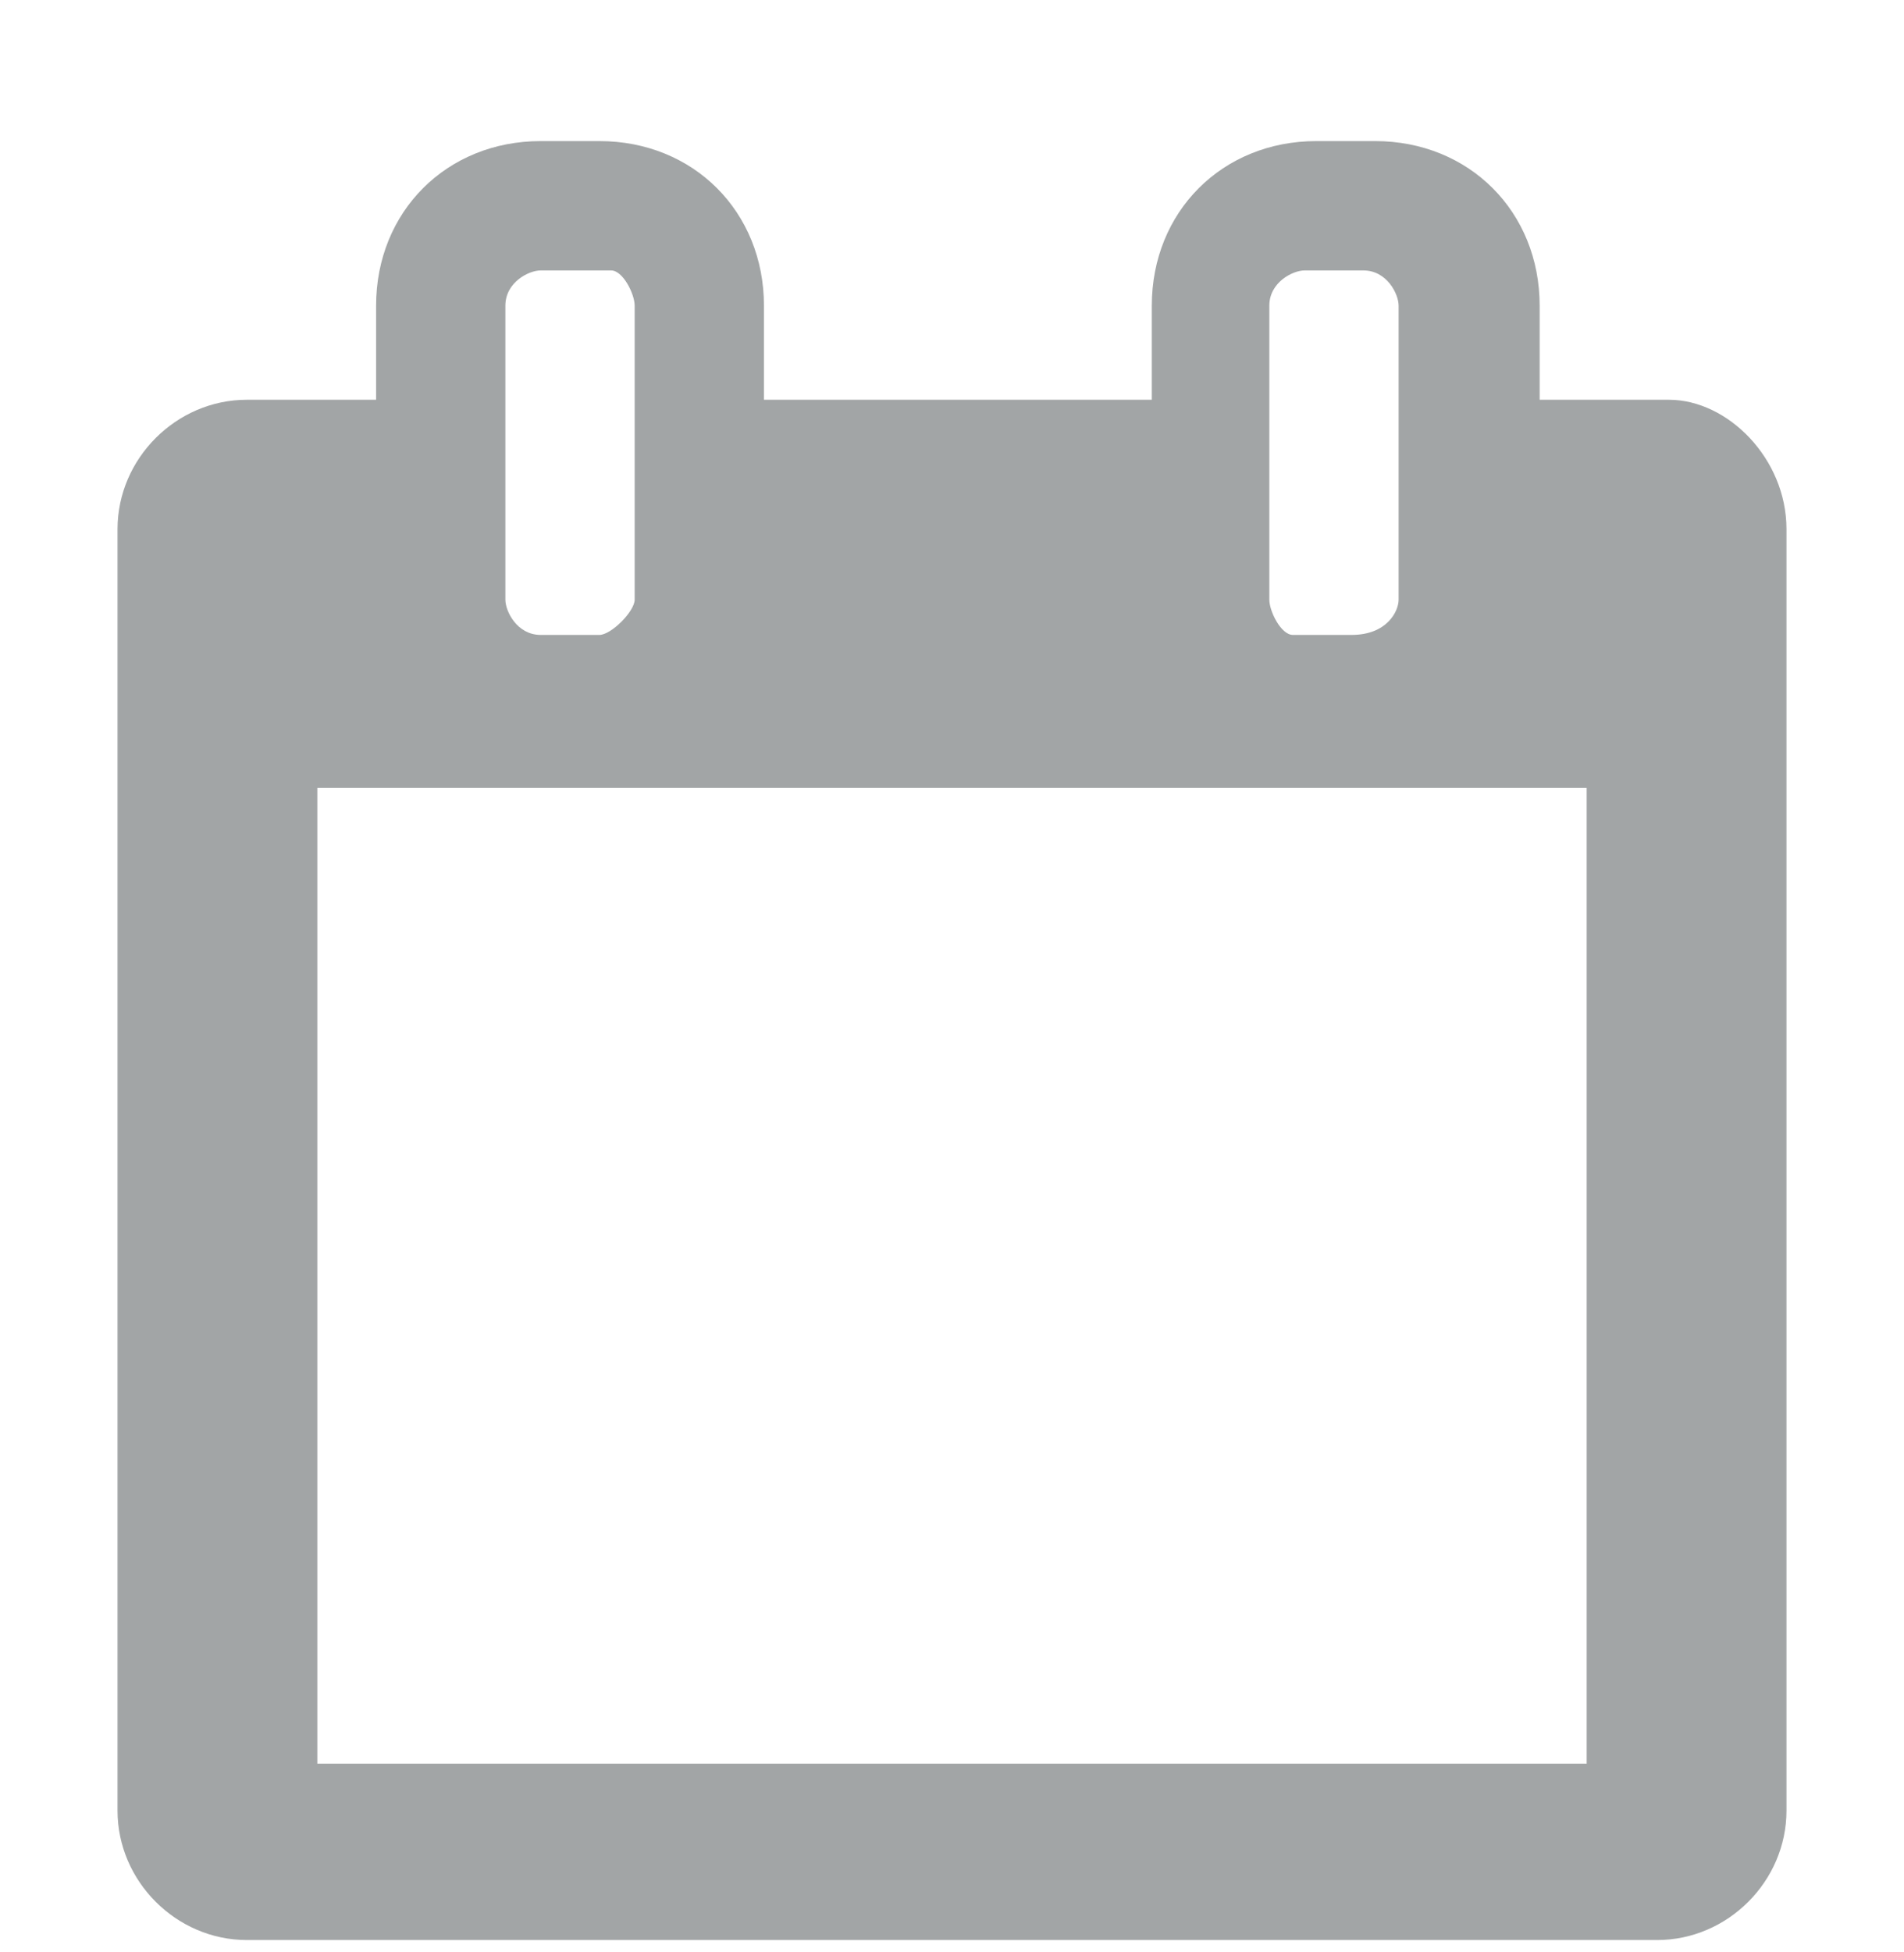 <?xml version="1.0" encoding="utf-8"?>
<!-- Generator: Adobe Illustrator 27.2.0, SVG Export Plug-In . SVG Version: 6.00 Build 0)  -->
<svg version="1.1" id="Layer_1" xmlns="http://www.w3.org/2000/svg" xmlns:xlink="http://www.w3.org/1999/xlink" x="0px" y="0px"
	 viewBox="0 0 16.2 16.6" style="enable-background:new 0 0 16.2 16.6;" xml:space="preserve">
<style type="text/css">
	.st0{fill:#A2A5A6;}
	.st1{clip-path:url(#SVGID_00000077316047289560310880000010420128618011388554_);}
	.st2{fill:none;}
	.st3{clip-path:url(#SVGID_00000126295864577013273130000001886713300264772017_);}
	.st4{fill:#125D89;stroke:#125D89;stroke-width:0.5;}
	.st5{clip-path:url(#SVGID_00000038377022502830896890000007207627206066892709_);}
	.st6{fill:#125D89;}
	.st7{fill:none;stroke:#125D89;stroke-width:2;stroke-linecap:round;}
	.st8{fill:none;stroke:#125D89;stroke-width:2;}
	.st9{fill:#125D89;stroke:#125D89;}
	.st10{clip-path:url(#SVGID_00000166649863037051885070000012379829772161334952_);}
</style>
<g>
	<path class="st0" d="M-43.3,16.4c-1,0-2-0.2-2.9-0.7c-0.8-0.4-1.4-1.1-1.7-1.8c-0.4-0.9-0.6-1.8-0.6-2.8v-3c0-1,0.2-1.9,0.6-2.8
		c0.4-0.8,1-1.4,1.7-1.8c0.9-0.5,1.9-0.7,2.9-0.7c0.8,0,1.6,0.1,2.3,0.3c0.6,0.2,1.2,0.5,1.6,0.9c0.4,0.3,0.7,0.8,1,1.2
		c0.2,0.4,0.3,0.9,0.4,1.4c0,0.1,0,0.2-0.1,0.3c-0.1,0.1-0.2,0.1-0.3,0.1h-1c-0.1,0-0.2,0-0.3-0.1c-0.1-0.1-0.2-0.2-0.2-0.3
		c-0.1-0.7-0.6-1.3-1.2-1.7c-0.7-0.4-1.4-0.5-2.2-0.5c-0.9-0.1-1.8,0.3-2.4,0.9c-0.7,0.8-1,1.8-0.9,2.9V11c-0.1,1,0.2,2.1,0.9,2.9
		c0.7,0.6,1.5,0.9,2.4,0.9c0.8,0,1.5-0.1,2.2-0.5c0.6-0.4,1.1-1,1.2-1.7c0-0.1,0.1-0.2,0.2-0.3c0.1-0.1,0.2-0.1,0.3-0.1h1
		c0.1,0,0.2,0,0.3,0.1c0.1,0.1,0.1,0.2,0.1,0.3c0,0.5-0.1,1-0.4,1.4c-0.2,0.5-0.6,0.9-1,1.2c-0.5,0.4-1,0.7-1.6,0.9
		C-41.7,16.3-42.5,16.4-43.3,16.4z M-49.7,11.7c-0.2,0-0.4-0.2-0.4-0.4c0,0,0,0,0,0v-0.7c0-0.2,0.2-0.4,0.4-0.4c0,0,0,0,0,0h6.8
		c0.2,0,0.4,0.2,0.4,0.4c0,0,0,0,0,0v0.7c0,0.2-0.2,0.4-0.4,0.4c0,0,0,0,0,0H-49.7z M-49.7,9c-0.2,0-0.4-0.2-0.4-0.4c0,0,0,0,0,0
		V7.9c0-0.2,0.2-0.4,0.4-0.4c0,0,0,0,0,0h6.8c0.2,0,0.4,0.2,0.4,0.4c0,0,0,0,0,0v0.7c0,0.2-0.2,0.4-0.4,0.4c0,0,0,0,0,0H-49.7z"/>
	<path class="st0" d="M-43.5,16.6c-1,0-1.9-0.2-2.8-0.7c-0.8-0.5-1.4-1.1-1.8-2c-0.3-0.7-0.5-1.3-0.6-2h-1c-0.4,0-0.7-0.3-0.7-0.6
		l0-0.7c0-0.3,0.3-0.7,0.6-0.7h1V9.3h-0.9c0,0,0,0,0,0c-0.3,0-0.6-0.3-0.7-0.6l0-0.7c0-0.2,0.1-0.3,0.2-0.5s0.3-0.2,0.5-0.2l1,0
		c0.1-0.7,0.3-1.4,0.6-2.1c0.4-0.8,1-1.5,1.8-1.9c0.9-0.5,2-0.7,3-0.7c0.8,0,1.6,0.1,2.4,0.3c0.6,0.2,1.2,0.5,1.7,0.9
		c0.4,0.4,0.8,0.8,1,1.3c0.2,0.5,0.4,1,0.4,1.5c0,0.2,0,0.4-0.2,0.5c-0.1,0.1-0.3,0.2-0.4,0.2c0,0,0,0,0,0h-1c-0.2,0-0.3,0-0.4-0.1
		C-40,7-40.1,6.9-40.1,6.7c-0.1-0.6-0.5-1.2-1.1-1.6c-0.6-0.3-1.3-0.5-2-0.5c-0.9,0-1.7,0.3-2.3,0.8C-46,6-46.2,6.6-46.3,7.3h3.5
		c0.2,0,0.3,0.1,0.5,0.2c0.1,0.1,0.2,0.3,0.2,0.5v0.7c0,0.4-0.3,0.7-0.6,0.7h-3.6v0.7h3.5c0.2,0,0.3,0.1,0.5,0.2
		c0.1,0.1,0.2,0.3,0.2,0.5v0.7c0,0.2-0.1,0.3-0.2,0.5c-0.1,0.1-0.3,0.2-0.5,0.2h-3.5c0.1,0.7,0.4,1.3,0.8,1.8
		c0.6,0.5,1.4,0.8,2.2,0.8c0.7,0,1.5-0.1,2.1-0.5c0.5-0.3,0.9-0.9,1.1-1.5c0-0.2,0.1-0.3,0.3-0.5c0.2-0.1,0.3-0.2,0.5-0.2h1
		c0.2,0,0.3,0.1,0.5,0.2c0.1,0.1,0.2,0.3,0.2,0.5c0,0.5-0.2,1-0.4,1.5c-0.3,0.5-0.6,1-1,1.3c-0.5,0.4-1.1,0.7-1.7,0.9
		c-0.8,0.2-1.6,0.4-2.4,0.4C-43.4,16.6-43.4,16.6-43.5,16.6z M-48.2,11.9c0.1,0.6,0.3,1.2,0.5,1.8c0.3,0.7,0.9,1.3,1.6,1.7
		c0.8,0.4,1.8,0.7,2.8,0.6h0c0.8,0,1.5-0.1,2.2-0.3c0.6-0.2,1.1-0.5,1.6-0.9c0.4-0.3,0.7-0.7,0.9-1.2c0.2-0.4,0.3-0.8,0.3-1.3l0-0.1
		c0,0-0.1,0-0.1,0h-1c-0.1,0-0.1,0-0.1,0c0,0-0.1,0.1-0.1,0.2c-0.2,0.8-0.6,1.5-1.3,1.9c-0.7,0.4-1.5,0.6-2.3,0.5
		c-0.9,0.1-1.9-0.3-2.6-1c-0.5-0.6-0.8-1.4-0.9-2.1H-48.2z M-48.8,10.4h-0.9c-0.1,0-0.2,0.1-0.2,0.2l0,0.7c0,0.1,0.1,0.2,0.2,0.2h1
		c0-0.1,0-0.2,0-0.3V10.4z M-46.4,11.4h3.5c0.1,0,0.2-0.1,0.2-0.2v-0.7c0-0.1,0-0.1-0.1-0.1c0,0-0.1,0-0.1,0h-3.5V11
		C-46.4,11.2-46.4,11.3-46.4,11.4z M-48.3,11.4h1.4c0-0.1,0-0.3,0-0.4l0-0.6h-1.4v0.7C-48.3,11.2-48.3,11.3-48.3,11.4z M-48.3,9.3
		v0.7h1.4V9.3H-48.3z M-48.8,7.8h-1c-0.1,0-0.1,0-0.1,0.1s0,0.1,0,0.1l0,0.7c0,0.1,0.1,0.2,0.2,0.2h1V8.1C-48.8,8-48.8,7.9-48.8,7.8
		z M-46.4,8.8h3.5c0.1,0,0.1,0,0.1-0.1c0,0,0-0.1,0-0.1V7.9c0-0.1,0-0.1-0.1-0.1c0,0-0.1,0-0.1,0h-3.5c0,0.1,0,0.3,0,0.4L-46.4,8.8z
		 M-48.3,8.8h1.4V8.2c0-0.1,0-0.3,0-0.4h-1.4c0,0.1,0,0.2,0,0.3V8.8z M-43.5,3.1c-0.9,0-1.8,0.2-2.6,0.6c-0.7,0.4-1.3,1-1.6,1.7
		C-48,6-48.1,6.6-48.2,7.3h1.4c0.1-0.8,0.4-1.5,0.9-2.1c0.7-0.7,1.7-1,2.6-1c0.8,0,1.6,0.2,2.3,0.5c0.7,0.4,1.2,1.1,1.3,1.9
		c0,0.1,0.1,0.1,0.1,0.2c0,0,0.1,0,0.1,0h1c0,0,0.1,0,0.1,0l0,0l0-0.1c0-0.5-0.1-0.9-0.3-1.3c-0.2-0.4-0.5-0.8-0.9-1.2
		c-0.5-0.4-1-0.7-1.6-0.9c-0.7-0.2-1.5-0.3-2.2-0.3C-43.3,3.1-43.4,3.1-43.5,3.1z"/>
</g>
<g>
	<defs>
		<rect id="SVGID_1_" x="-33.6" y="0.8" width="14.2" height="17.6"/>
	</defs>
	<clipPath id="SVGID_00000008115234694148027770000002746524007318928783_">
		<use xlink:href="#SVGID_1_"  style="overflow:visible;"/>
	</clipPath>
	<g style="clip-path:url(#SVGID_00000008115234694148027770000002746524007318928783_);">
		<g>
			<path class="st0" d="M-25.3,6.1v4.2c0,0.2-0.1,0.3-0.3,0.3c0,0,0,0,0,0h-3c-0.2,0-0.3-0.1-0.3-0.3c0,0,0,0,0,0V9.7
				c0-0.2,0.1-0.3,0.3-0.3c0,0,0,0,0,0h2.1V6.1c0-0.2,0.1-0.3,0.3-0.3c0,0,0,0,0,0h0.6C-25.4,5.8-25.3,6-25.3,6.1
				C-25.3,6.1-25.3,6.1-25.3,6.1z M-22.1,11.9l0.3-0.6c0.3-0.6,0.4-1.3,0.3-2c0-0.9-0.2-1.8-0.7-2.5C-22.6,6.1-23.2,5.5-24,5
				c-1.6-0.9-3.5-0.9-5.1,0c-0.8,0.4-1.4,1.1-1.8,1.8c-0.9,1.6-0.9,3.5,0,5.1c0.4,0.8,1.1,1.4,1.8,1.8c1.6,0.9,3.5,0.9,5.1,0
				C-23.2,13.3-22.6,12.7-22.1,11.9L-22.1,11.9z M-20.3,5.8l0.5,0.8c0.4,0.9,0.5,1.8,0.5,2.8c0,1.3-0.3,2.5-1,3.6
				c-0.6,1.1-1.5,2-2.6,2.6c-2.2,1.3-4.9,1.3-7.1,0c-1.1-0.6-2-1.5-2.6-2.6c-1.3-2.2-1.3-4.9,0-7.1c0.6-1.1,1.5-2,2.6-2.6
				c2.2-1.3,4.9-1.3,7.1,0C-21.8,3.9-20.9,4.8-20.3,5.8L-20.3,5.8z"/>
		</g>
	</g>
</g>
<g transform="translate(-1742 -1503.302)">
	<g>
		<path class="st0" d="M1734.9,1505.8h-4c-0.6,0-1-0.4-1-1s0.4-1,1-1h4c0.6,0,1,0.4,1,1S1735.5,1505.8,1734.9,1505.8z"/>
	</g>
	<g>
		<path class="st0" d="M1733,1508.1c-0.6,0-1-0.4-1-1v-2.2c0-0.6,0.4-1,1-1s1,0.4,1,1v2.2C1734,1507.6,1733.5,1508.1,1733,1508.1z"
			/>
	</g>
	<g transform="translate(1742 1506.942)">
		<g>
			<circle class="st2" cx="-9.2" cy="6.5" r="6.4"/>
		</g>
		<g>
			<path class="st0" d="M-9.2,13.1c-3.6,0-6.5-2.9-6.5-6.5S-12.8,0-9.2,0s6.5,2.9,6.5,6.5S-5.6,13.1-9.2,13.1z M-9.2,2
				c-2.5,0-4.5,2-4.5,4.5s2,4.5,4.5,4.5s4.5-2,4.5-4.5S-6.7,2-9.2,2z"/>
		</g>
	</g>
	<g>
		<path class="st0" d="M1732.7,1510.4v3.1l2.2-2.2c-0.3-0.3-0.6-0.5-1-0.7C1733.5,1510.5,1733.1,1510.4,1732.7,1510.4z"/>
		<path class="st0" d="M1732.2,1514.7v-4.9l0.5,0c0.5,0,0.9,0.1,1.3,0.3c0.4,0.2,0.8,0.5,1.2,0.8l0.4,0.4L1732.2,1514.7z
			 M1733.2,1510.9v1.3l0.9-0.9c-0.1-0.1-0.3-0.2-0.5-0.3C1733.5,1511,1733.4,1511,1733.2,1510.9z"/>
	</g>
</g>
<g>
	<defs>
		<rect id="SVGID_00000052087660747684447470000017149652983316388782_" x="1" y="0.9" width="14.2" height="16.2"/>
	</defs>
	<clipPath id="SVGID_00000079472285660044558570000003752454923772291728_">
		<use xlink:href="#SVGID_00000052087660747684447470000017149652983316388782_"  style="overflow:visible;"/>
	</clipPath>
	<g style="clip-path:url(#SVGID_00000079472285660044558570000003752454923772291728_);">
		<g>
			<path class="st0" d="M2.7,15h10.8V6.7H2.7V15z M5.4,5.1V2.6c0-0.1-0.1-0.3-0.2-0.3c0,0,0,0,0,0H4.6c-0.1,0-0.3,0.1-0.3,0.3
				c0,0,0,0,0,0v2.5c0,0.1,0.1,0.3,0.3,0.3c0,0,0,0,0,0h0.5C5.2,5.4,5.4,5.2,5.4,5.1C5.4,5.1,5.4,5.1,5.4,5.1z M11.9,5.1V2.6
				c0-0.1-0.1-0.3-0.3-0.3c0,0,0,0,0,0h-0.5c-0.1,0-0.3,0.1-0.3,0.3c0,0,0,0,0,0v2.5c0,0.1,0.1,0.3,0.2,0.3c0,0,0,0,0,0h0.5
				C11.8,5.4,11.9,5.2,11.9,5.1C11.9,5.1,11.9,5.1,11.9,5.1z M15.2,4.5v10.9c0,0.6-0.5,1.1-1.1,1.1h-12C1.5,16.5,1,16,1,15.4V4.5
				c0-0.6,0.5-1.1,1.1-1.1h1.1V2.6c0-0.8,0.6-1.4,1.4-1.4h0.5c0.8,0,1.4,0.6,1.4,1.4v0.8h3.3V2.6c0-0.8,0.6-1.4,1.4-1.4h0.5
				c0.8,0,1.4,0.6,1.4,1.4v0.8h1.1C14.7,3.4,15.2,3.9,15.2,4.5L15.2,4.5z"/>
		</g>
	</g>
</g>
<path class="st4" d="M-43.3-4c-1,0-2-0.2-2.9-0.7c-0.8-0.4-1.4-1.1-1.7-1.8c-0.4-0.9-0.6-1.8-0.6-2.8v-3c0-1,0.2-1.9,0.6-2.8
	c0.4-0.8,1-1.4,1.7-1.8c0.9-0.5,1.9-0.7,2.9-0.7c0.8,0,1.6,0.1,2.3,0.3c0.6,0.2,1.2,0.5,1.6,0.9c0.4,0.3,0.7,0.8,1,1.2
	c0.2,0.4,0.3,0.9,0.4,1.4c0,0.1,0,0.2-0.1,0.3c-0.1,0.1-0.2,0.1-0.3,0.1h-1c-0.1,0-0.2,0-0.3-0.1c-0.1-0.1-0.2-0.2-0.2-0.3
	c-0.1-0.7-0.6-1.3-1.2-1.7c-0.7-0.4-1.4-0.5-2.2-0.5c-0.9-0.1-1.8,0.3-2.4,0.9c-0.7,0.8-1,1.8-0.9,2.9v2.9c-0.1,1,0.2,2.1,0.9,2.9
	c0.7,0.6,1.5,0.9,2.4,0.9c0.8,0,1.5-0.1,2.2-0.5c0.6-0.4,1.1-1,1.2-1.7c0-0.1,0.1-0.2,0.2-0.3c0.1-0.1,0.2-0.1,0.3-0.1h1
	c0.1,0,0.2,0,0.3,0.1C-38-8-38-7.9-38-7.8c0,0.5-0.1,1-0.4,1.4c-0.2,0.5-0.6,0.9-1,1.2c-0.5,0.4-1,0.7-1.6,0.9
	C-41.7-4.1-42.5-3.9-43.3-4z M-49.7-8.6c-0.2,0-0.4-0.2-0.4-0.4c0,0,0,0,0,0v-0.7c0-0.2,0.2-0.4,0.4-0.4c0,0,0,0,0,0h6.8
	c0.2,0,0.4,0.2,0.4,0.4c0,0,0,0,0,0v0.7c0,0.2-0.2,0.4-0.4,0.4c0,0,0,0,0,0H-49.7z M-49.7-11.3c-0.2,0-0.4-0.2-0.4-0.4c0,0,0,0,0,0
	v-0.7c0-0.2,0.2-0.4,0.4-0.4c0,0,0,0,0,0h6.8c0.2,0,0.4,0.2,0.4,0.4c0,0,0,0,0,0v0.7c0,0.2-0.2,0.4-0.4,0.4c0,0,0,0,0,0H-49.7z"/>
<g>
	<defs>
		<rect id="SVGID_00000029047294697110729760000011379555838123893635_" x="-33.6" y="-19.6" width="14.2" height="17.6"/>
	</defs>
	<clipPath id="SVGID_00000155126865526791752500000016900485569352925837_">
		<use xlink:href="#SVGID_00000029047294697110729760000011379555838123893635_"  style="overflow:visible;"/>
	</clipPath>
	<g style="clip-path:url(#SVGID_00000155126865526791752500000016900485569352925837_);">
		<path class="st6" d="M-25.3-14.2v4.2c0,0.2-0.1,0.3-0.3,0.3c0,0,0,0,0,0h-3c-0.2,0-0.3-0.1-0.3-0.3c0,0,0,0,0,0v-0.6
			c0-0.2,0.1-0.3,0.3-0.3c0,0,0,0,0,0h2.1v-3.3c0-0.2,0.1-0.3,0.3-0.3c0,0,0,0,0,0h0.6C-25.4-14.5-25.3-14.4-25.3-14.2
			C-25.3-14.2-25.3-14.2-25.3-14.2z M-22.1-8.4l0.3-0.6c0.3-0.6,0.4-1.3,0.3-2c0-0.9-0.2-1.8-0.7-2.5c-0.4-0.8-1.1-1.4-1.8-1.8
			c-1.6-0.9-3.5-0.9-5.1,0c-0.8,0.4-1.4,1.1-1.8,1.8c-0.9,1.6-0.9,3.5,0,5.1c0.4,0.8,1.1,1.4,1.8,1.8c1.6,0.9,3.5,0.9,5.1,0
			C-23.2-7-22.6-7.6-22.1-8.4L-22.1-8.4z M-20.3-14.5l0.5,0.8c0.4,0.9,0.5,1.8,0.5,2.8c0,1.3-0.3,2.5-1,3.6c-0.6,1.1-1.5,2-2.6,2.6
			c-2.2,1.3-4.9,1.3-7.1,0c-1.1-0.6-2-1.5-2.6-2.6c-1.3-2.2-1.3-4.9,0-7.1c0.6-1.1,1.5-2,2.6-2.6c2.2-1.3,4.9-1.3,7.1,0
			C-21.8-16.5-20.9-15.6-20.3-14.5L-20.3-14.5z"/>
	</g>
</g>
<g transform="translate(-1742 -1503.302)">
	<path class="st7" d="M1731,1484.5h4"/>
	<path class="st7" d="M1733,1484.5v2.2"/>
	<g transform="translate(1742 1506.942)">
		<circle class="st2" cx="-9.2" cy="-13.8" r="6.4"/>
		<circle class="st8" cx="-9.2" cy="-13.8" r="5.5"/>
	</g>
	<path class="st9" d="M1732.7,1490v3.1l2.2-2.2c-0.3-0.3-0.6-0.5-1-0.7C1733.5,1490.1,1733.1,1490.1,1732.7,1490z"/>
</g>
<g>
	<defs>
		<rect id="SVGID_00000165219868283400972880000000842271523518872753_" x="1" y="-19.4" width="14.2" height="16.2"/>
	</defs>
	<clipPath id="SVGID_00000101075267881468765390000016812945812258591643_">
		<use xlink:href="#SVGID_00000165219868283400972880000000842271523518872753_"  style="overflow:visible;"/>
	</clipPath>
	<g style="clip-path:url(#SVGID_00000101075267881468765390000016812945812258591643_);">
		<path class="st6" d="M2.7-5.3h10.8v-8.3H2.7V-5.3z M5.4-15.3v-2.5c0-0.1-0.1-0.3-0.2-0.3c0,0,0,0,0,0H4.6c-0.1,0-0.3,0.1-0.3,0.3
			c0,0,0,0,0,0v2.5c0,0.1,0.1,0.3,0.3,0.3c0,0,0,0,0,0h0.5C5.2-15,5.4-15.1,5.4-15.3C5.4-15.2,5.4-15.2,5.4-15.3z M11.9-15.3v-2.5
			c0-0.1-0.1-0.3-0.3-0.3c0,0,0,0,0,0h-0.5c-0.1,0-0.3,0.1-0.3,0.3c0,0,0,0,0,0v2.5c0,0.1,0.1,0.3,0.2,0.3c0,0,0,0,0,0h0.5
			C11.8-15,11.9-15.1,11.9-15.3C11.9-15.2,11.9-15.2,11.9-15.3z M15.2-15.8v10.9c0,0.6-0.5,1.1-1.1,1.1h-12C1.5-3.8,1-4.3,1-4.9
			v-10.9c0-0.6,0.5-1.1,1.1-1.1h1.1v-0.8c0-0.8,0.6-1.4,1.4-1.4h0.5c0.8,0,1.4,0.6,1.4,1.4v0.8h3.3v-0.8c0-0.8,0.6-1.4,1.4-1.4h0.5
			c0.8,0,1.4,0.6,1.4,1.4v0.8h1.1C14.7-16.9,15.2-16.4,15.2-15.8L15.2-15.8z"/>
	</g>
</g>
</svg>
